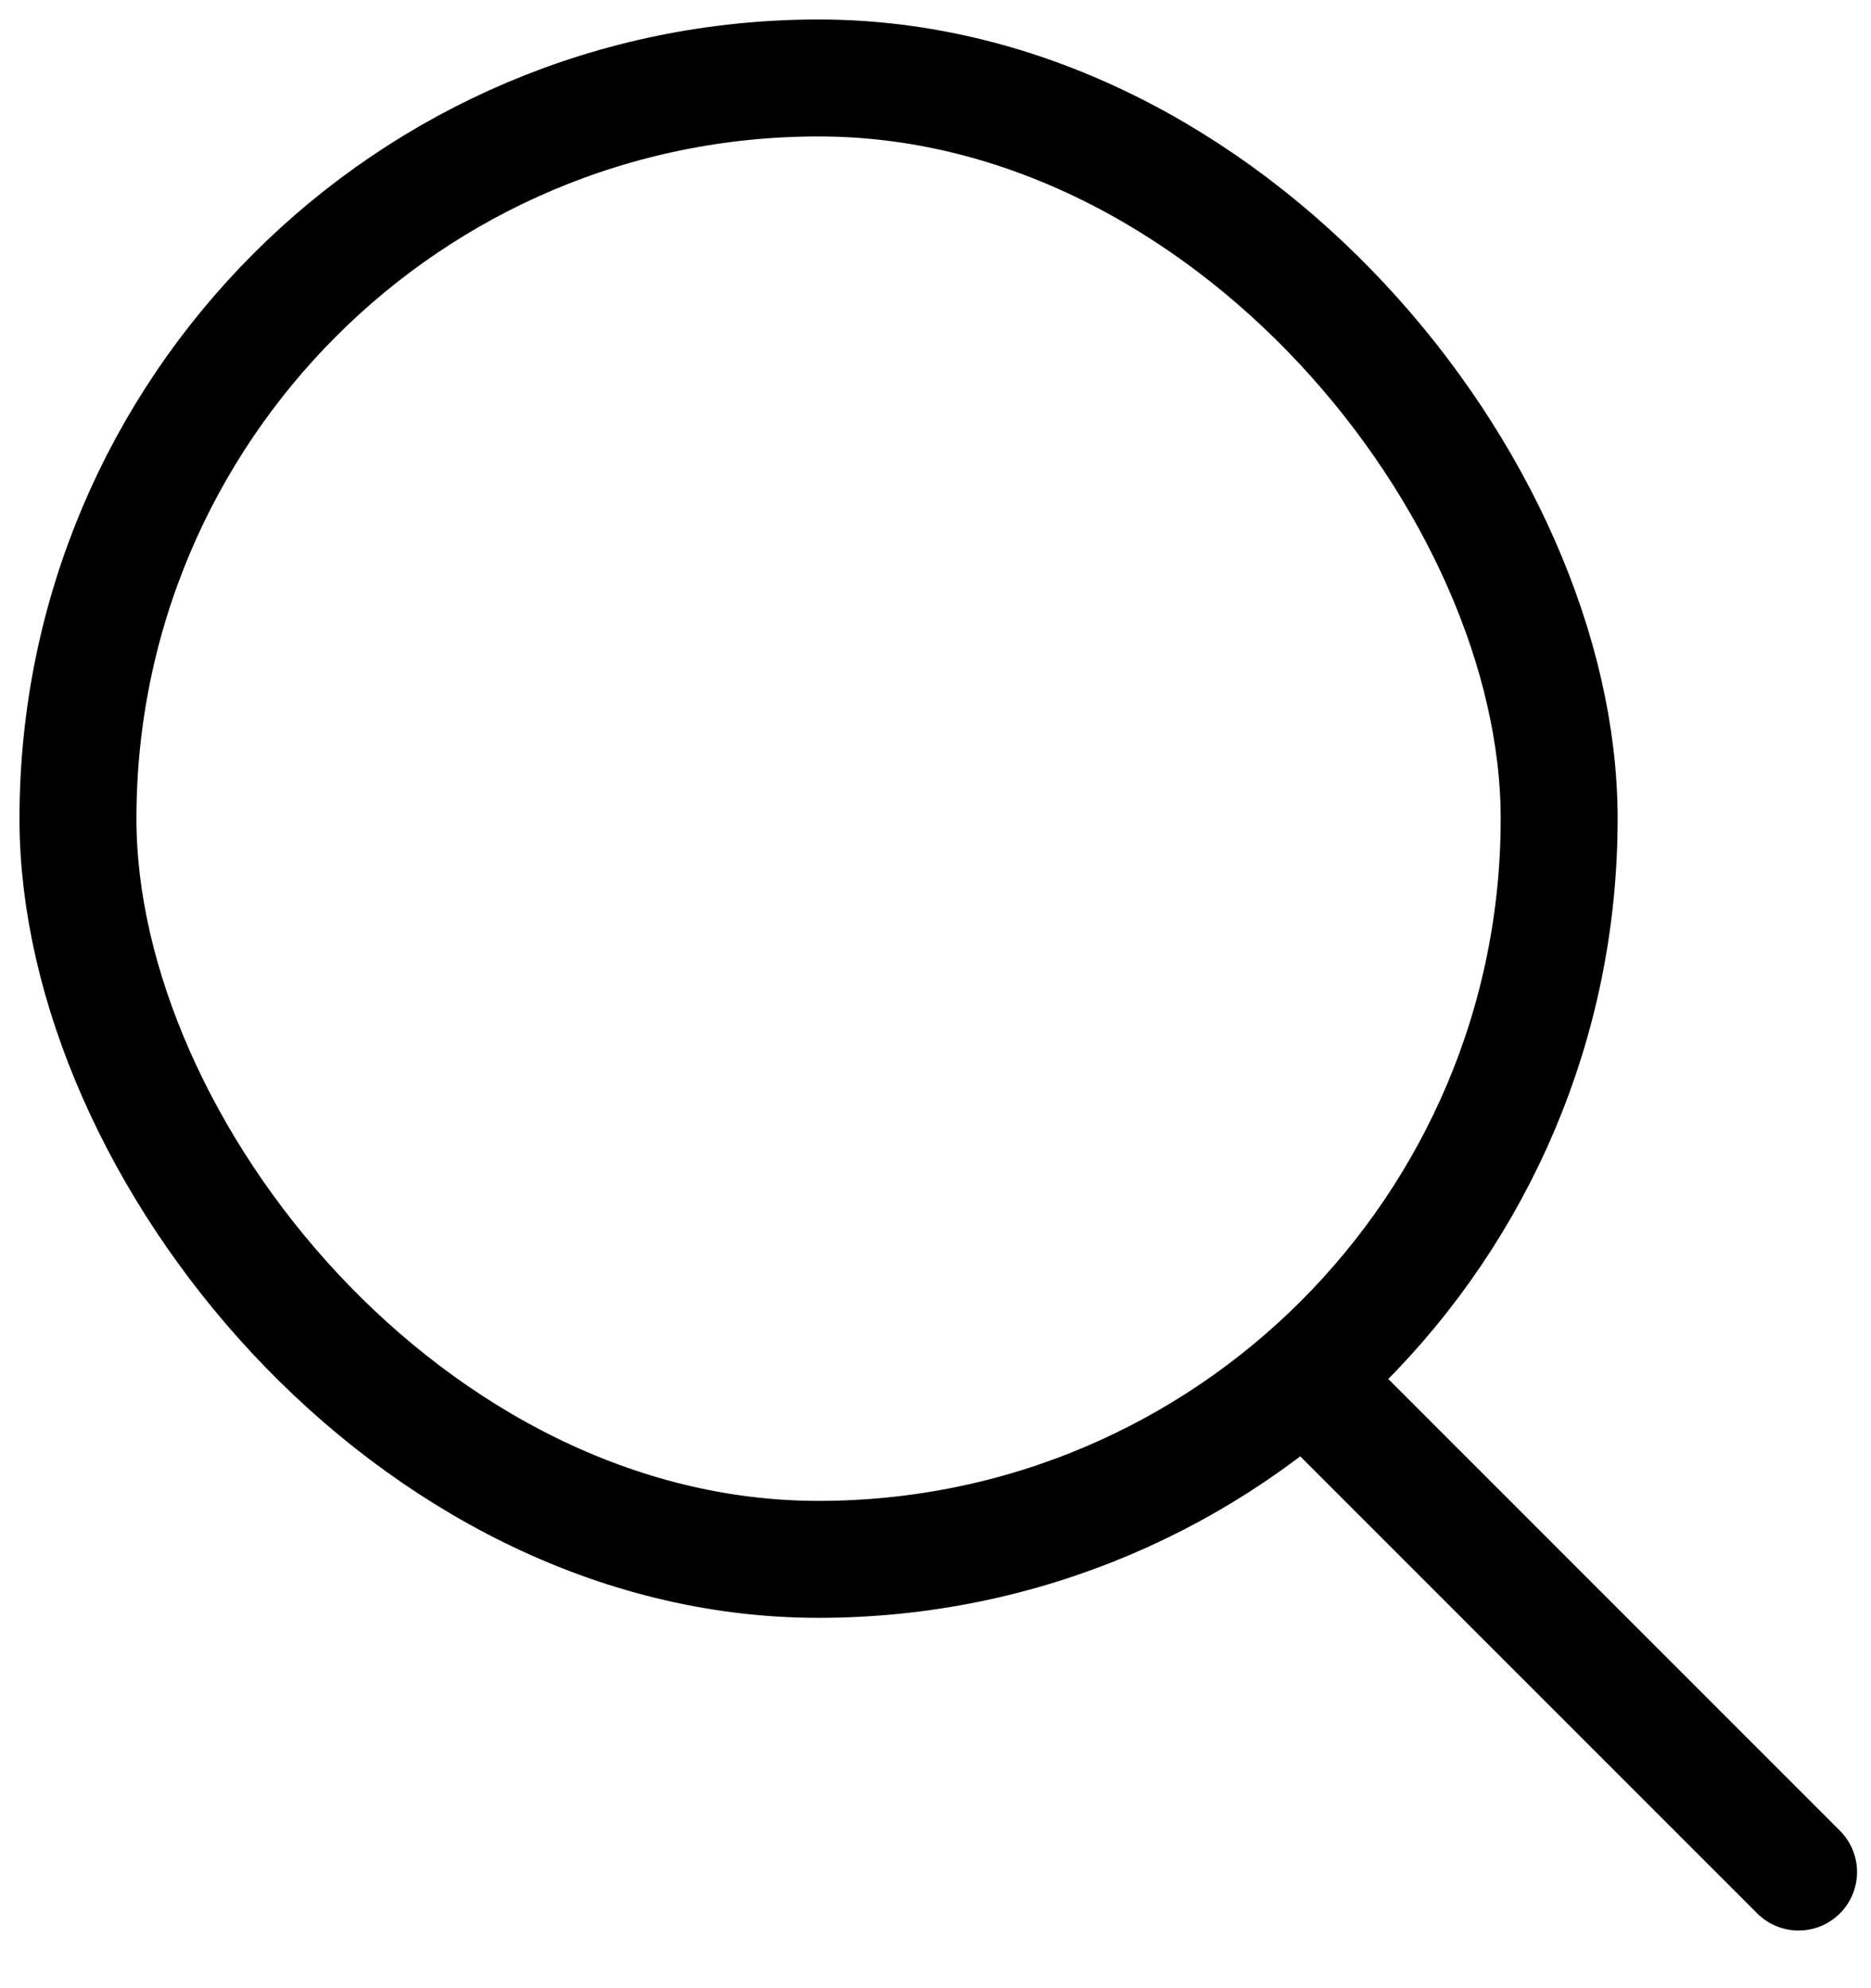 <svg width="48" height="51" viewBox="0 0 48 51" fill="none" xmlns="http://www.w3.org/2000/svg">
<rect x="2" y="2" width="38" height="38" rx="19" stroke="black" stroke-width="3"/>
<line x1="34.121" y1="36" x2="46.142" y2="48.021" stroke="black" stroke-width="3" stroke-linecap="round" stroke-linejoin="round"/>
</svg>
